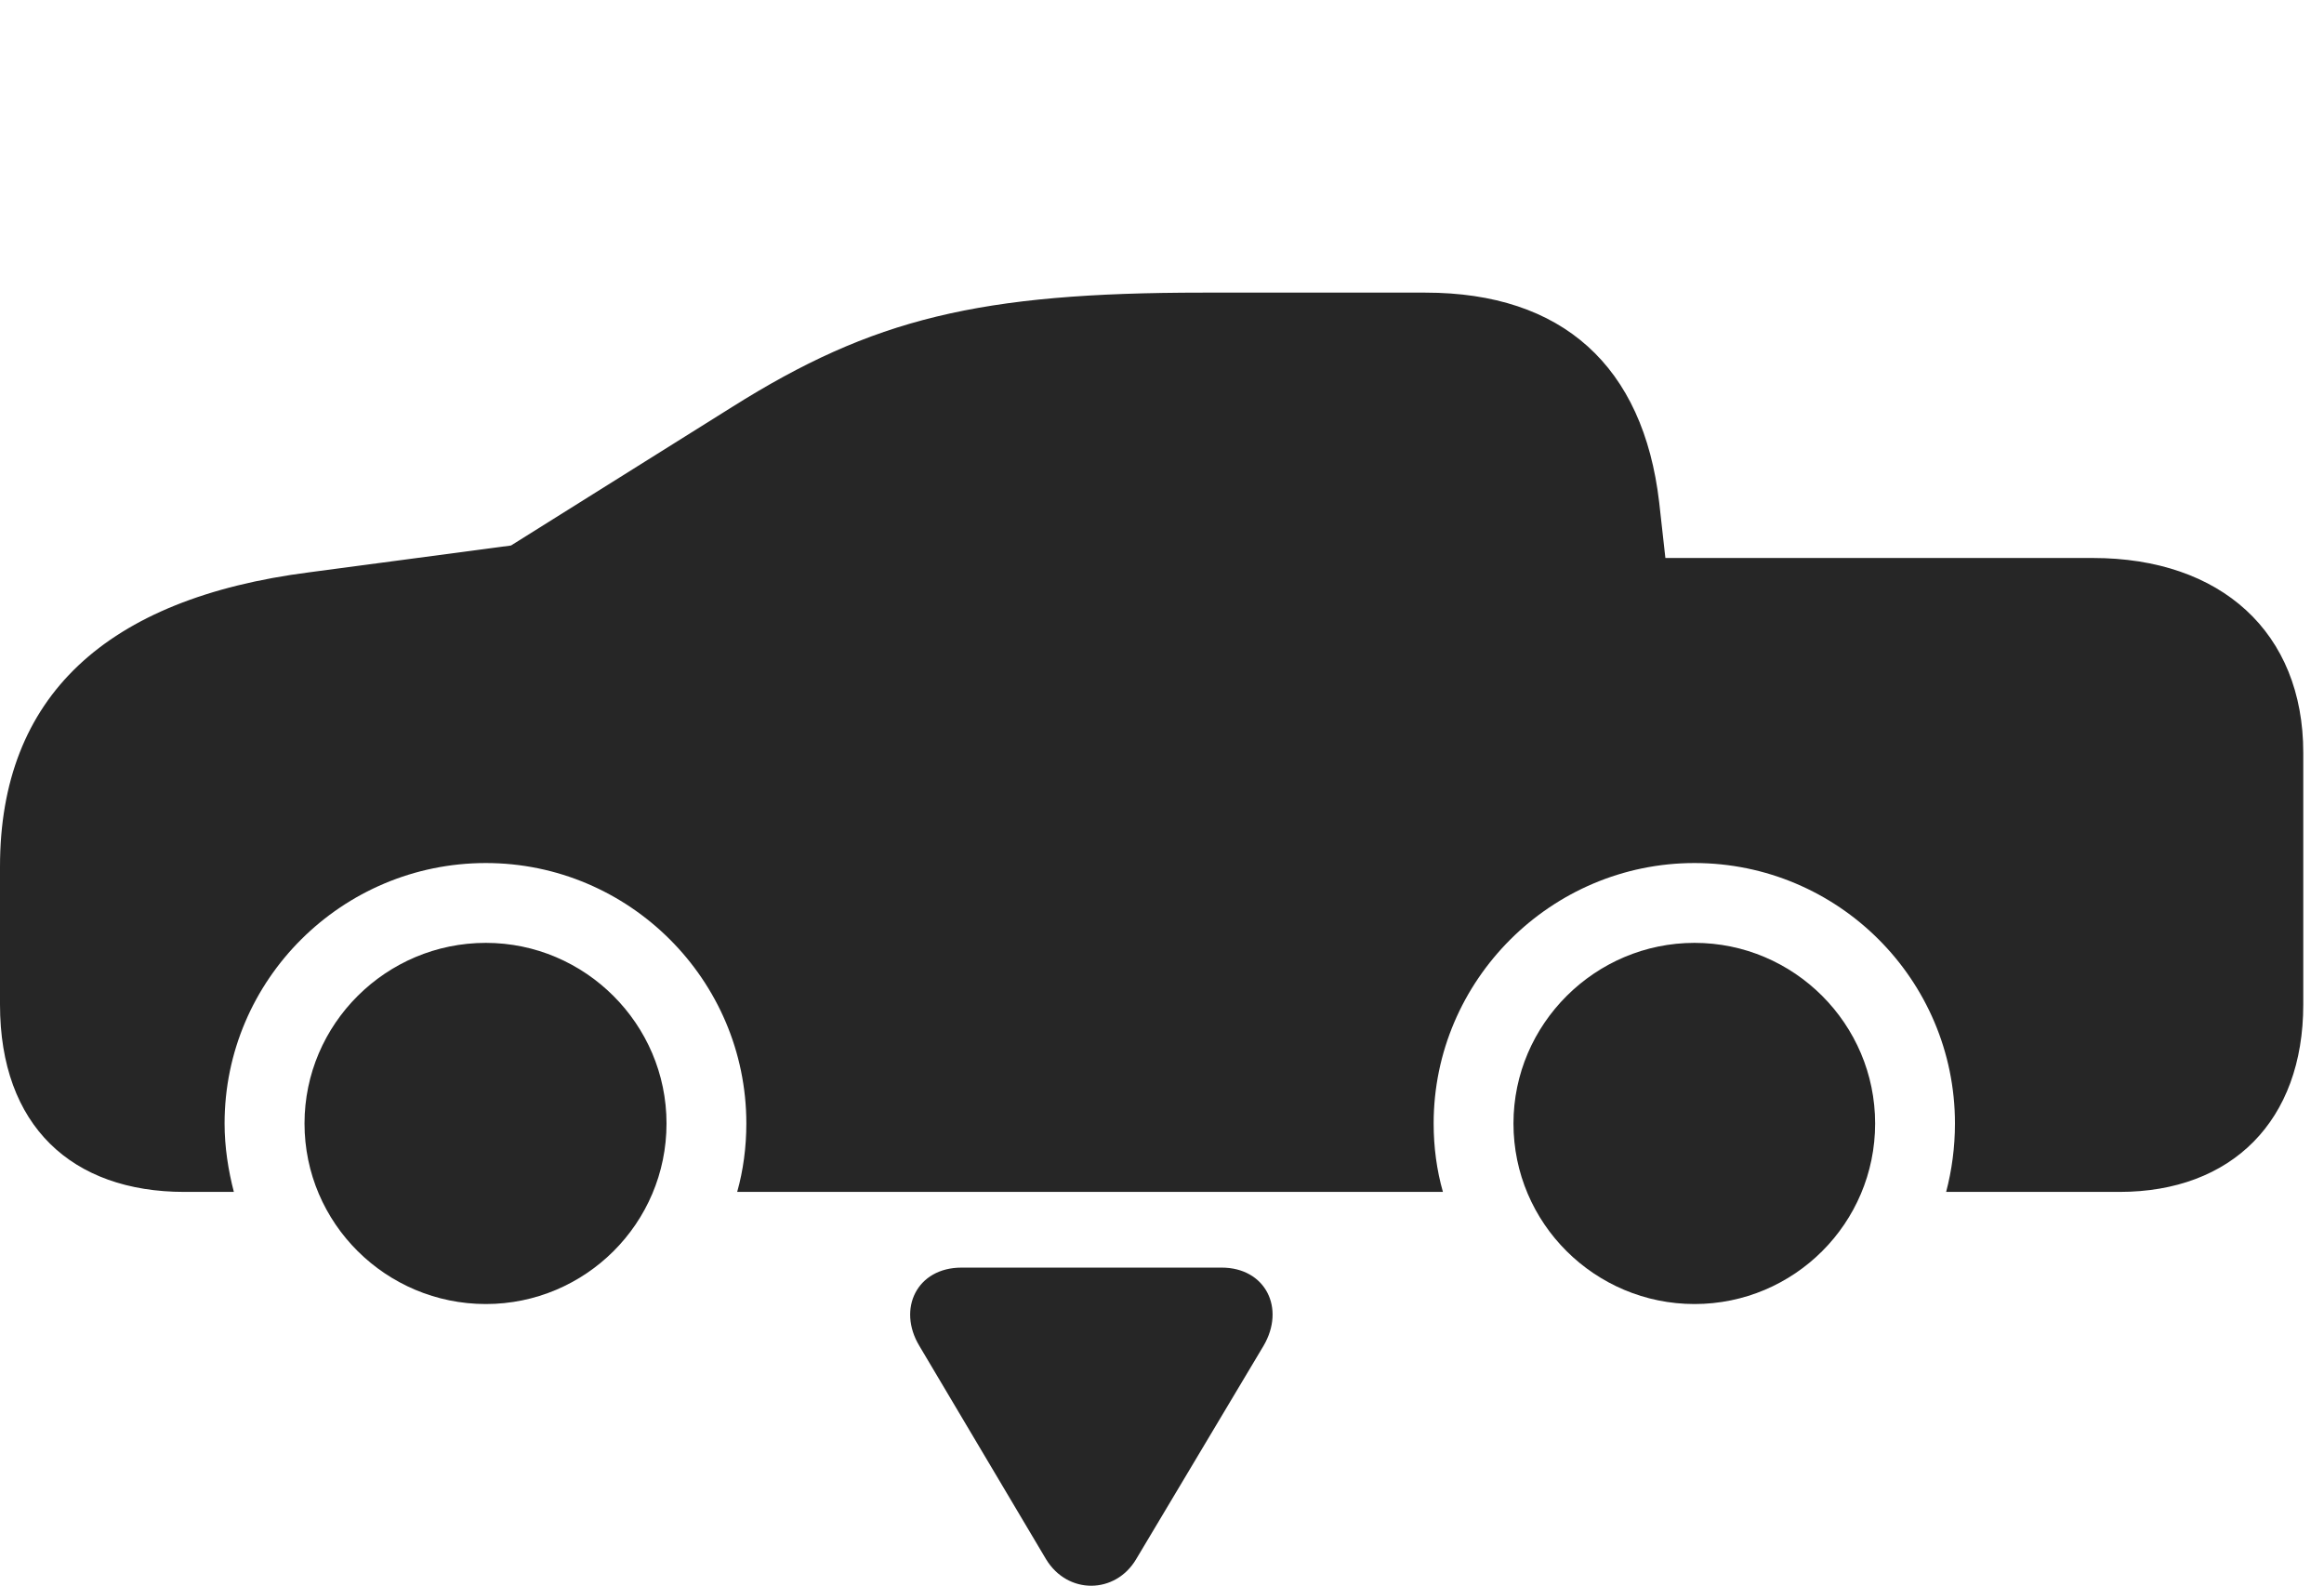 <?xml version="1.0" encoding="UTF-8"?>
<!--Generator: Apple Native CoreSVG 326-->
<!DOCTYPE svg PUBLIC "-//W3C//DTD SVG 1.1//EN" "http://www.w3.org/Graphics/SVG/1.1/DTD/svg11.dtd">
<svg version="1.1" xmlns="http://www.w3.org/2000/svg" xmlns:xlink="http://www.w3.org/1999/xlink"
       viewBox="0 0 40.586 27.691">
       <g>
              <rect height="27.691" opacity="0" width="40.586" x="0" y="0" />
              <path d="M3.221 20.814L4.084 20.814C3.986 20.436 3.922 20.031 3.922 19.619C3.922 17.107 5.975 15.071 8.485 15.071C10.983 15.071 13.034 17.107 13.034 19.619C13.034 20.031 12.98 20.439 12.874 20.814L25.199 20.814C25.091 20.436 25.037 20.031 25.037 19.619C25.037 17.116 27.09 15.071 29.593 15.071C32.098 15.071 34.141 17.107 34.141 19.619C34.141 20.031 34.087 20.436 33.987 20.814L37.013 20.814C38.976 20.814 40.224 19.573 40.224 17.541L40.224 13.144C40.224 11.044 38.789 9.744 36.55 9.744L29.084 9.744L28.976 8.774C28.699 6.393 27.287 5.11 24.893 5.11L21.008 5.11C17.102 5.11 15.243 5.561 12.784 7.108L8.924 9.526L5.409 9.993C1.845 10.449 0 12.167 0 15.133L0 17.541C0 19.663 1.258 20.814 3.221 20.814ZM8.485 22.772C10.219 22.772 11.64 21.366 11.64 19.619C11.64 17.881 10.216 16.465 8.485 16.465C6.742 16.465 5.318 17.881 5.318 19.619C5.318 21.363 6.742 22.772 8.485 22.772ZM29.593 22.772C31.331 22.772 32.747 21.363 32.747 19.619C32.747 17.881 31.331 16.465 29.593 16.465C27.857 16.465 26.431 17.883 26.431 19.619C26.431 21.363 27.854 22.772 29.593 22.772Z"
                     fill="currentColor" fill-opacity="0.85" />
              <path d="M16.792 22.136C16.011 22.136 15.667 22.857 16.055 23.502L18.269 27.23C18.647 27.851 19.478 27.839 19.84 27.23L22.066 23.502C22.454 22.842 22.098 22.136 21.334 22.136Z"
                     fill="currentColor" fill-opacity="0.85" />
       </g>
</svg>